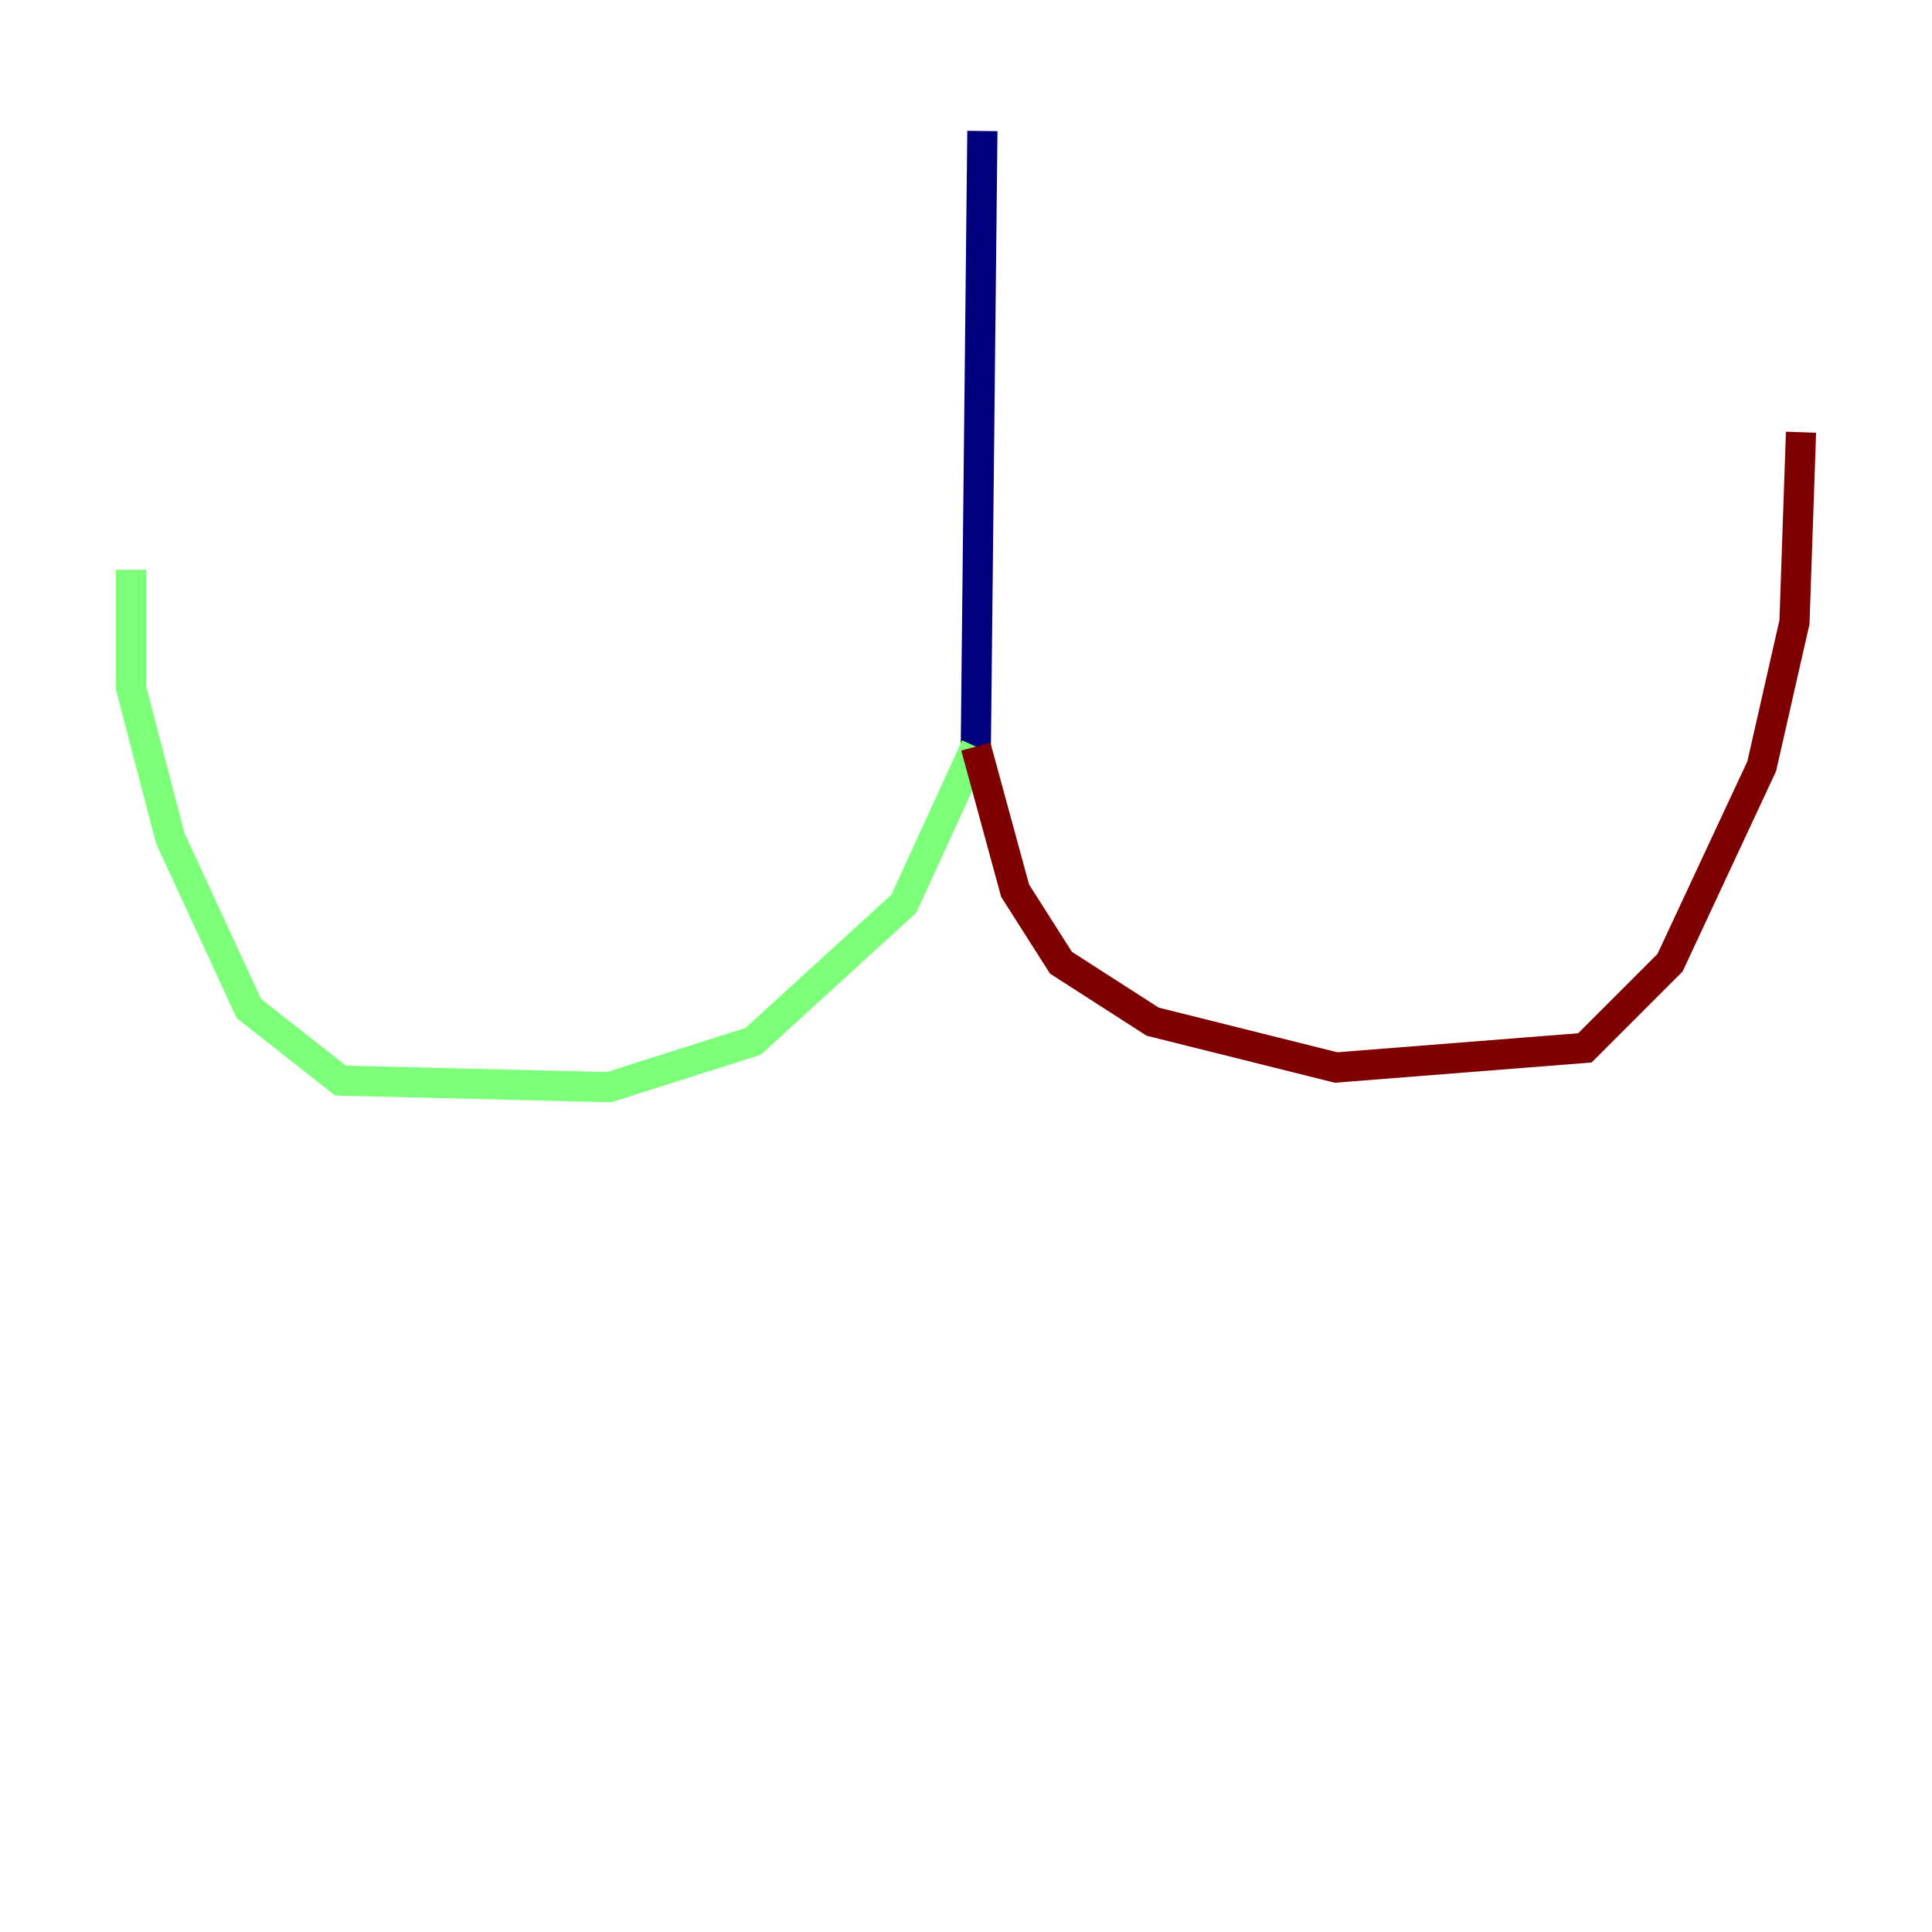 <?xml version="1.0" encoding="utf-8" ?>
<svg baseProfile="tiny" height="128" version="1.2" viewBox="0,0,128,128" width="128" xmlns="http://www.w3.org/2000/svg" xmlns:ev="http://www.w3.org/2001/xml-events" xmlns:xlink="http://www.w3.org/1999/xlink"><defs /><polyline fill="none" points="65.085,8.678 64.651,49.464" stroke="#00007f" stroke-width="2" /><polyline fill="none" points="64.651,49.464 59.878,59.878 49.898,68.99 40.352,72.027 22.563,71.593 16.488,66.82 11.281,55.539 8.678,45.559 8.678,37.749" stroke="#7cff79" stroke-width="2" /><polyline fill="none" points="64.651,49.464 67.254,59.01 70.291,63.783 76.366,67.688 88.515,70.725 105.003,69.424 110.644,63.783 116.719,50.766 118.888,41.22 119.322,28.637" stroke="#7f0000" stroke-width="2" /></svg>